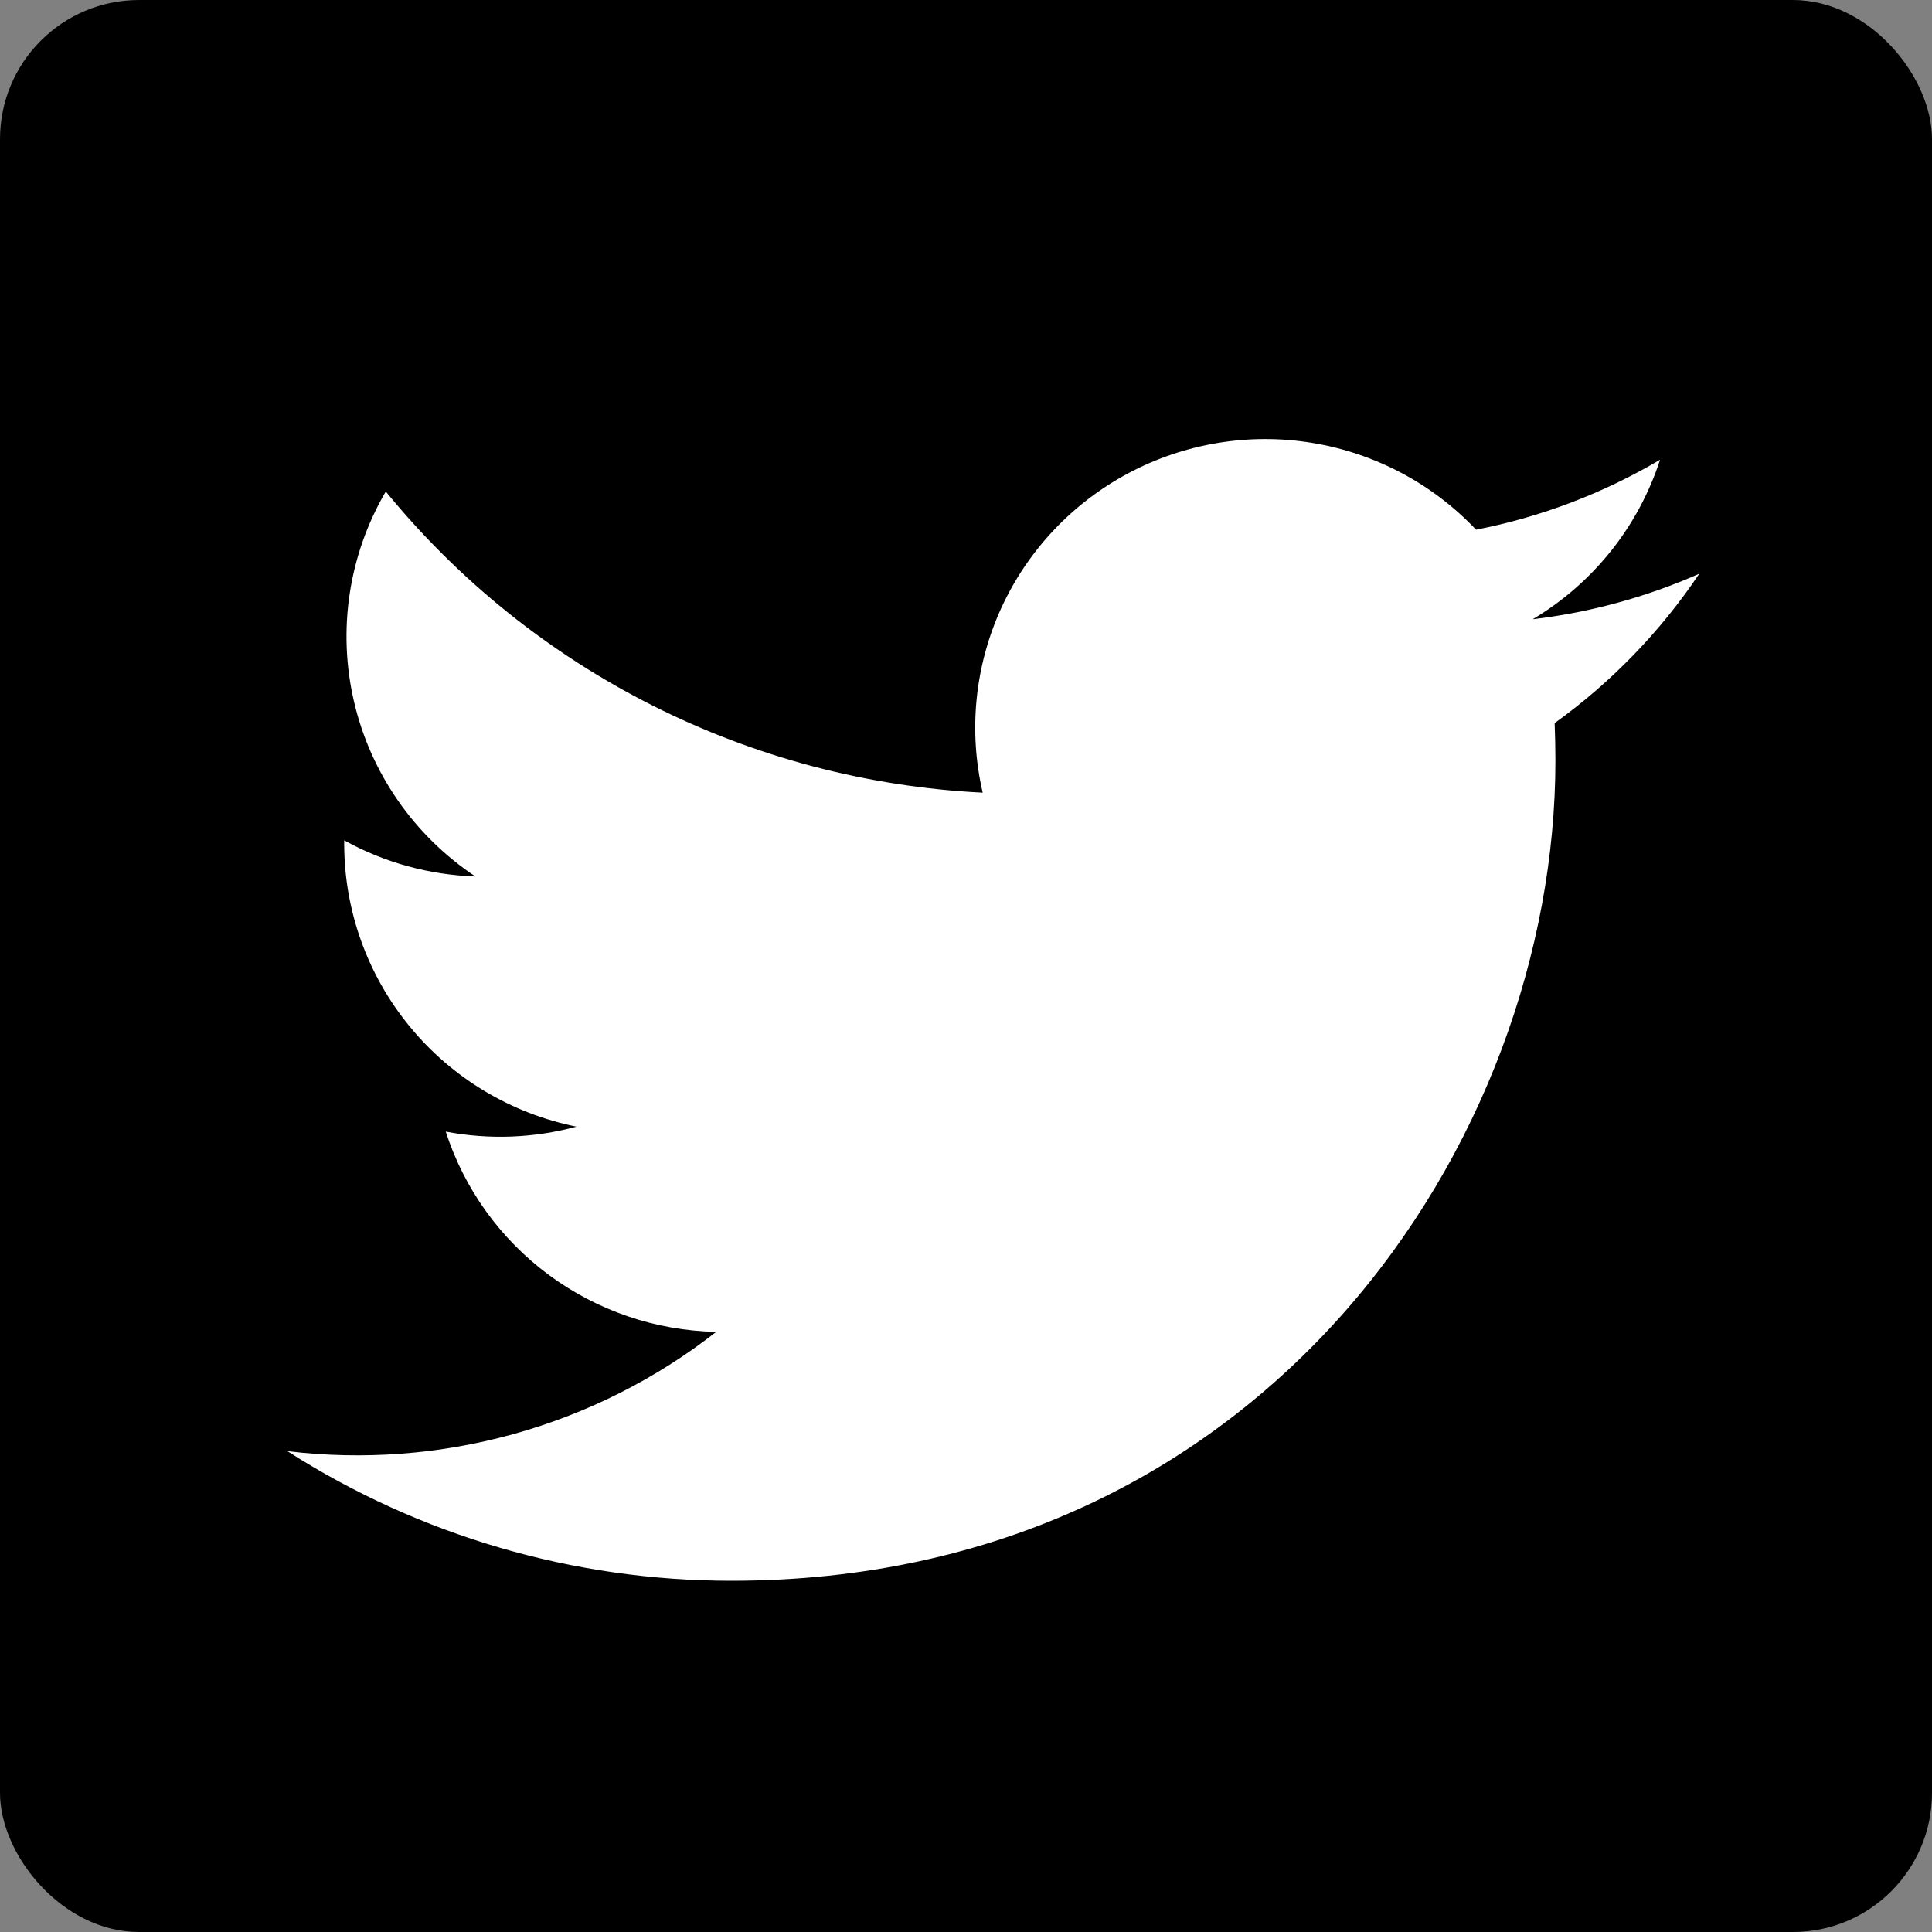 <?xml version="1.0" encoding="UTF-8"?>
<svg width="25px" height="25px" viewBox="0 0 25 25" version="1.1" xmlns="http://www.w3.org/2000/svg" xmlns:xlink="http://www.w3.org/1999/xlink">
    <rect x="0" y="0" width="25" height="25" fill="#808080" stroke="none"/>
    <title>编组 24</title>
    <g id="页面-1" stroke="none" stroke-width="1" fill="none" fill-rule="evenodd">
        <g id="首页-整个背景" transform="translate(-1563, -21)">
            <g id="编组-27" transform="translate(1530, 21)">
                <g id="编组-24" transform="translate(33, 0)">
                    <rect id="矩形备份-11" fill="#000000" x="0" y="0" width="25" height="25" rx="1.8"></rect>
                    <path d="M21.986,7.425 C21.302,7.727 20.576,7.925 19.833,8.013 C20.616,7.547 21.201,6.813 21.481,5.949 C20.745,6.384 19.94,6.69 19.1,6.854 C18.535,6.257 17.788,5.862 16.974,5.73 C16.161,5.598 15.326,5.737 14.6,6.124 C13.873,6.511 13.295,7.126 12.954,7.873 C12.614,8.62 12.53,9.458 12.716,10.257 C11.226,10.183 9.768,9.798 8.437,9.126 C7.107,8.455 5.933,7.512 4.992,6.36 C4.512,7.181 4.365,8.153 4.581,9.079 C4.796,10.004 5.358,10.813 6.151,11.341 C5.556,11.322 4.974,11.162 4.454,10.874 L4.454,10.922 C4.455,11.782 4.754,12.617 5.302,13.283 C5.849,13.95 6.611,14.407 7.459,14.579 C6.908,14.728 6.329,14.75 5.768,14.643 C6.007,15.384 6.473,16.032 7.101,16.497 C7.728,16.961 8.486,17.219 9.268,17.234 C8.491,17.842 7.601,18.291 6.648,18.556 C5.696,18.821 4.701,18.896 3.719,18.778 C5.433,19.874 7.427,20.456 9.465,20.455 C16.358,20.455 20.127,14.77 20.127,9.84 C20.127,9.677 20.123,9.517 20.117,9.357 C20.851,8.829 21.484,8.175 21.987,7.426 L21.986,7.425 Z" id="路径" fill="#FFFFFF" fill-rule="nonzero"></path>
                </g>
            </g>
        </g>
    </g>
</svg>